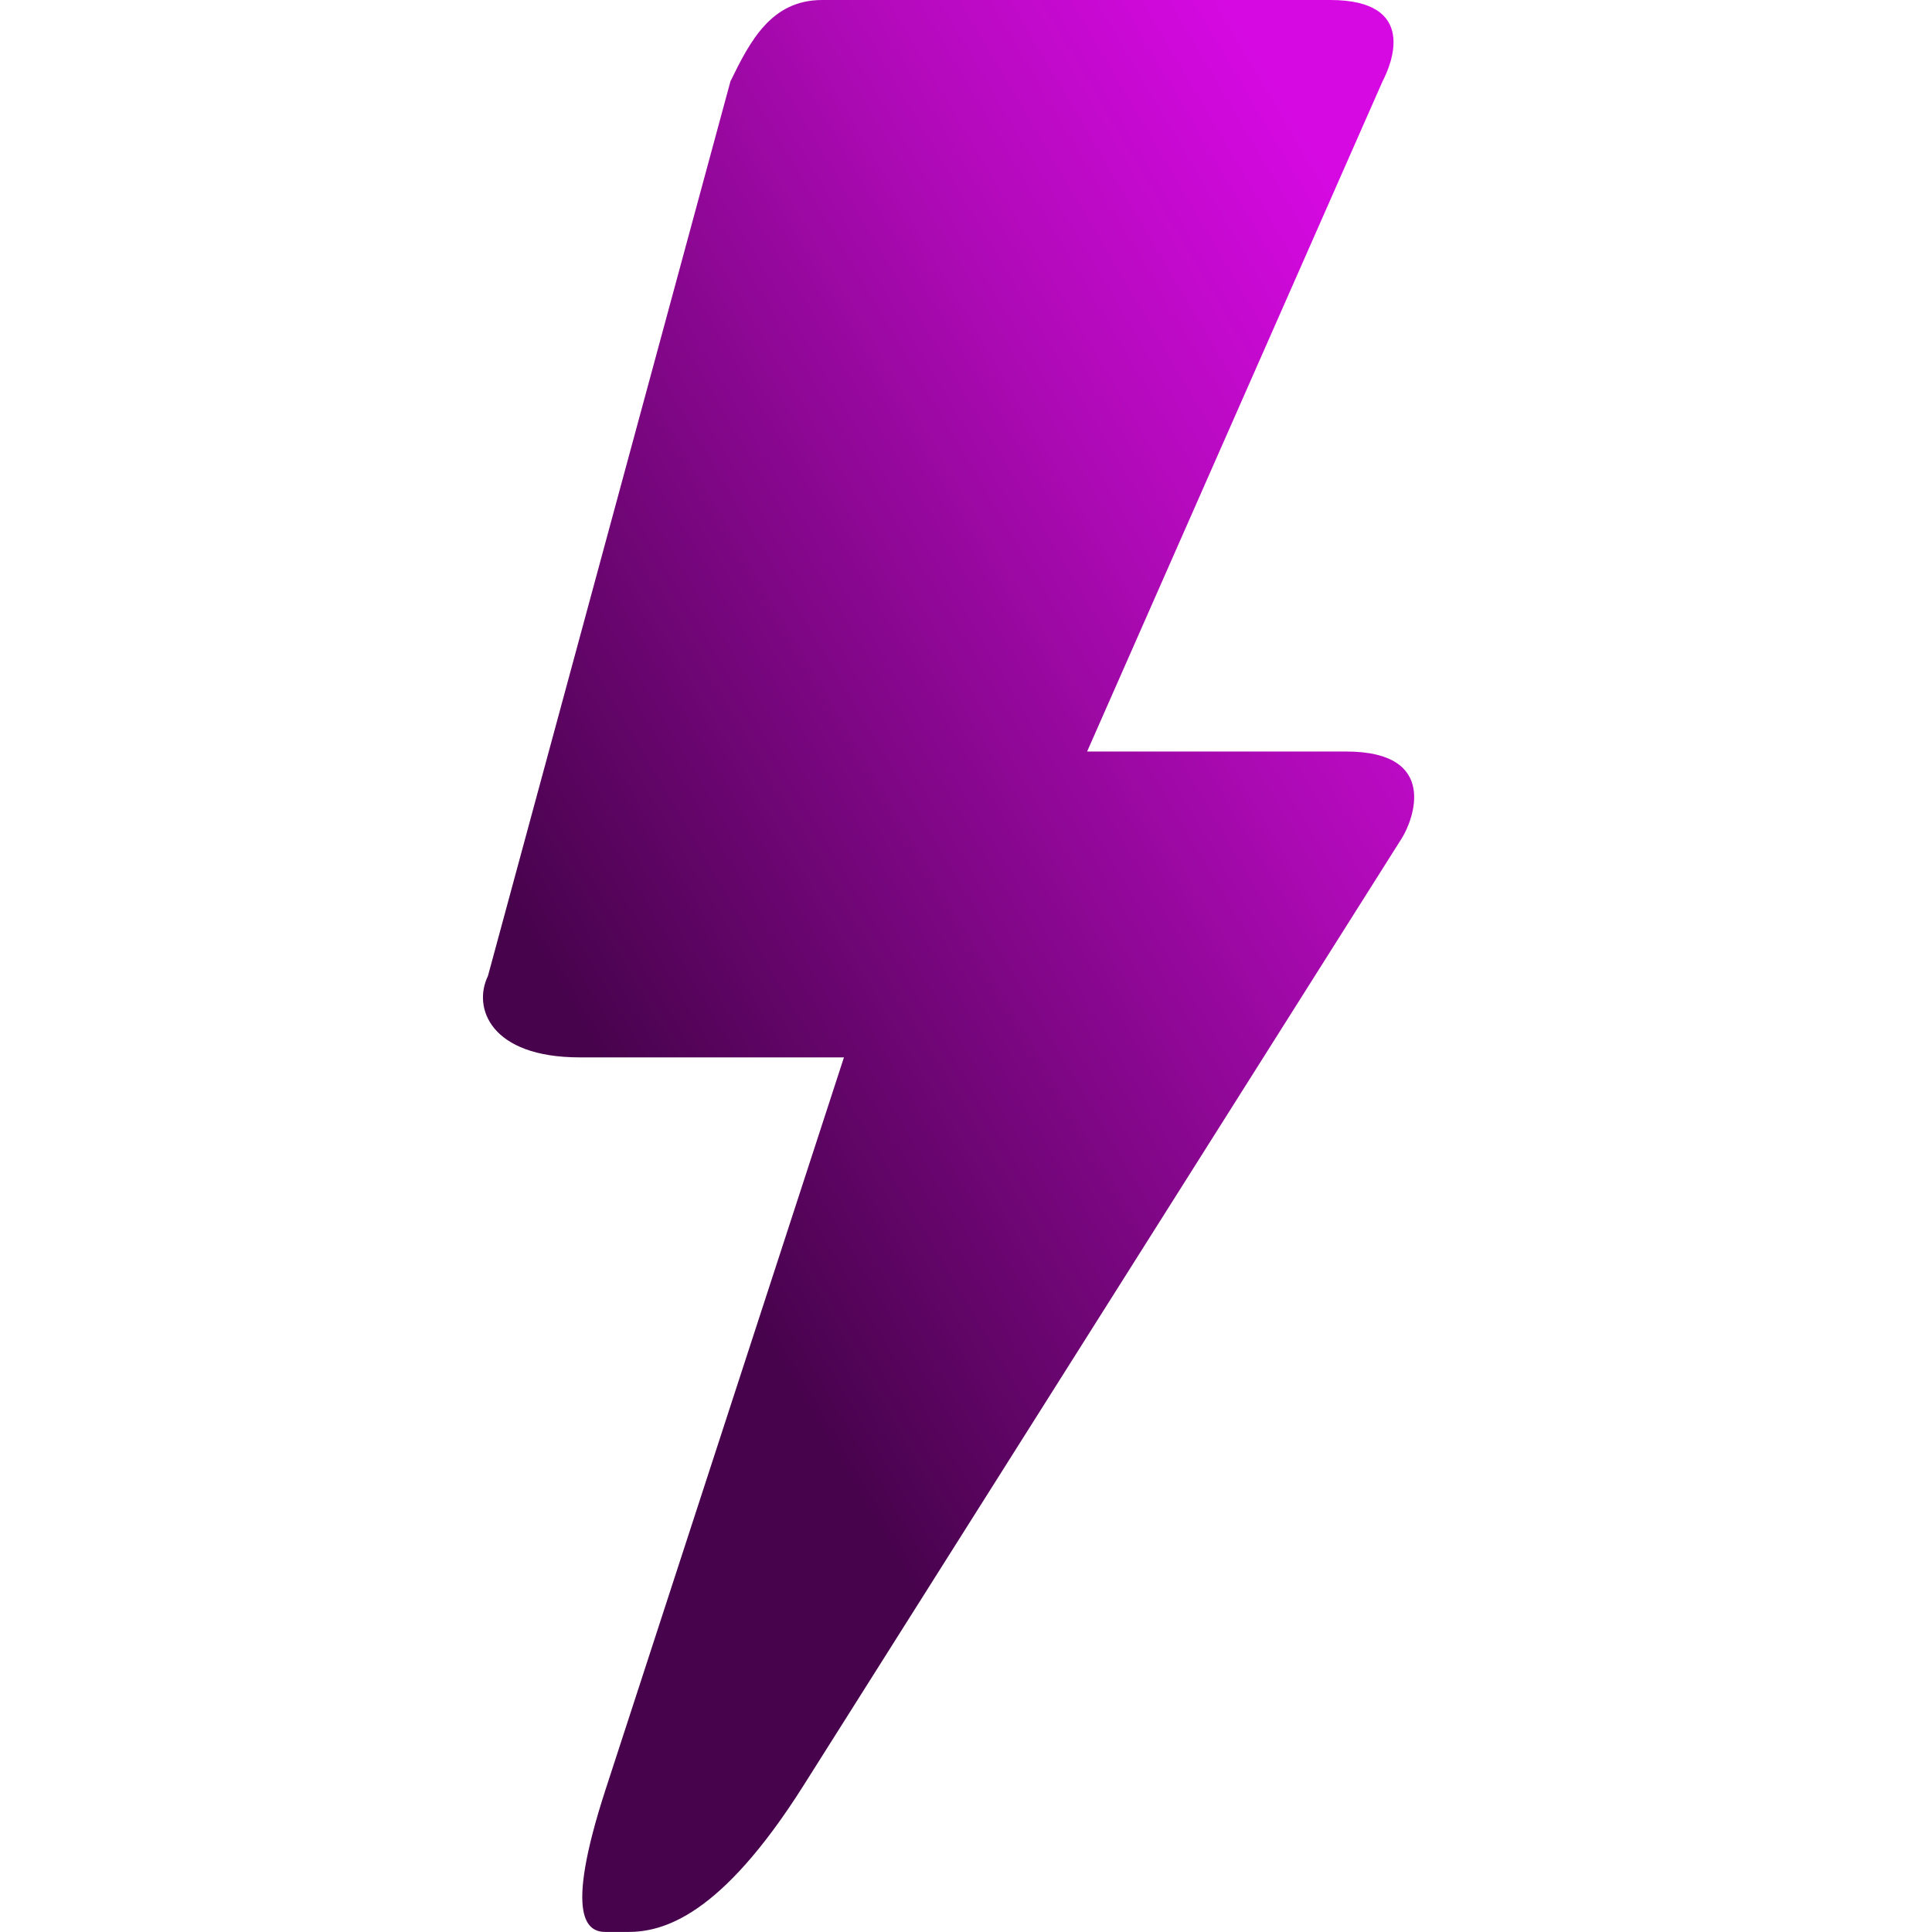 <?xml version="1.0" encoding="UTF-8" standalone="no"?>
<!-- Created with Inkscape (http://www.inkscape.org/) -->

<svg
   width="64mm"
   height="64mm"
   viewBox="0 0 64 64"
   version="1.1"
   id="svg5"
   inkscape:version="1.2.2 (732a01da63, 2022-12-09)"
   sodipodi:docname="icon.svg"
   xmlns:inkscape="http://www.inkscape.org/namespaces/inkscape"
   xmlns:sodipodi="http://sodipodi.sourceforge.net/DTD/sodipodi-0.dtd"
   xmlns:xlink="http://www.w3.org/1999/xlink"
   xmlns="http://www.w3.org/2000/svg"
   xmlns:svg="http://www.w3.org/2000/svg">
  <sodipodi:namedview
     id="namedview7"
     pagecolor="#ffffff"
     bordercolor="#000000"
     borderopacity="0.25"
     inkscape:showpageshadow="2"
     inkscape:pageopacity="0.0"
     inkscape:pagecheckerboard="0"
     inkscape:deskcolor="#d1d1d1"
     inkscape:document-units="mm"
     showgrid="false"
     showguides="true"
     inkscape:zoom="1.0444209"
     inkscape:cx="60.320508"
     inkscape:cy="236.49469"
     inkscape:window-width="1920"
     inkscape:window-height="1009"
     inkscape:window-x="-8"
     inkscape:window-y="-8"
     inkscape:window-maximized="1"
     inkscape:current-layer="layer1" />
  <defs
     id="defs2">
    <linearGradient
       inkscape:collect="always"
       id="linearGradient10825">
      <stop
         style="stop-color:#48034d;stop-opacity:1;"
         offset="0"
         id="stop10821" />
      <stop
         style="stop-color:#b00ab8;stop-opacity:1;"
         offset="0.686"
         id="stop10829" />
      <stop
         style="stop-color:#d709e3;stop-opacity:1;"
         offset="1"
         id="stop10823" />
    </linearGradient>
    <linearGradient
       inkscape:collect="always"
       xlink:href="#linearGradient10825"
       id="linearGradient10827"
       x1="-11.072"
       y1="102.839"
       x2="19.915"
       y2="84.599"
       gradientUnits="userSpaceOnUse" />
  </defs>
  <g
     inkscape:label="圖層 1"
     inkscape:groupmode="layer"
     id="layer1"
     transform="translate(31.885,-66.279)">
    <path
       id="rect9310"
       style="fill:url(#linearGradient10827);fill-opacity:1;stroke-width:0.469;stroke-linecap:square"
       d="m -4.649,66.279 c -1.683,0 -2.384,1.351 -3.039,2.694 l -8.034,29.639 c -0.511,1.049 0.081,2.694 3.039,2.694 h 8.755 l -7.891,24.236 c -1.417,4.353 -0.574,4.736 0.002,4.736 h 0.728 c 1.151,-6e-5 3.064,-0.486 5.823,-4.854 L 14.554,94.043 c 0.362,-0.574 1.273,-2.869 -1.848,-2.869 H 4.127 L 13.914,68.973 c 0.295,-0.564 1.195,-2.694 -1.736,-2.694 z"
       sodipodi:nodetypes="sccsccccccsccss" />
  </g>
</svg>
